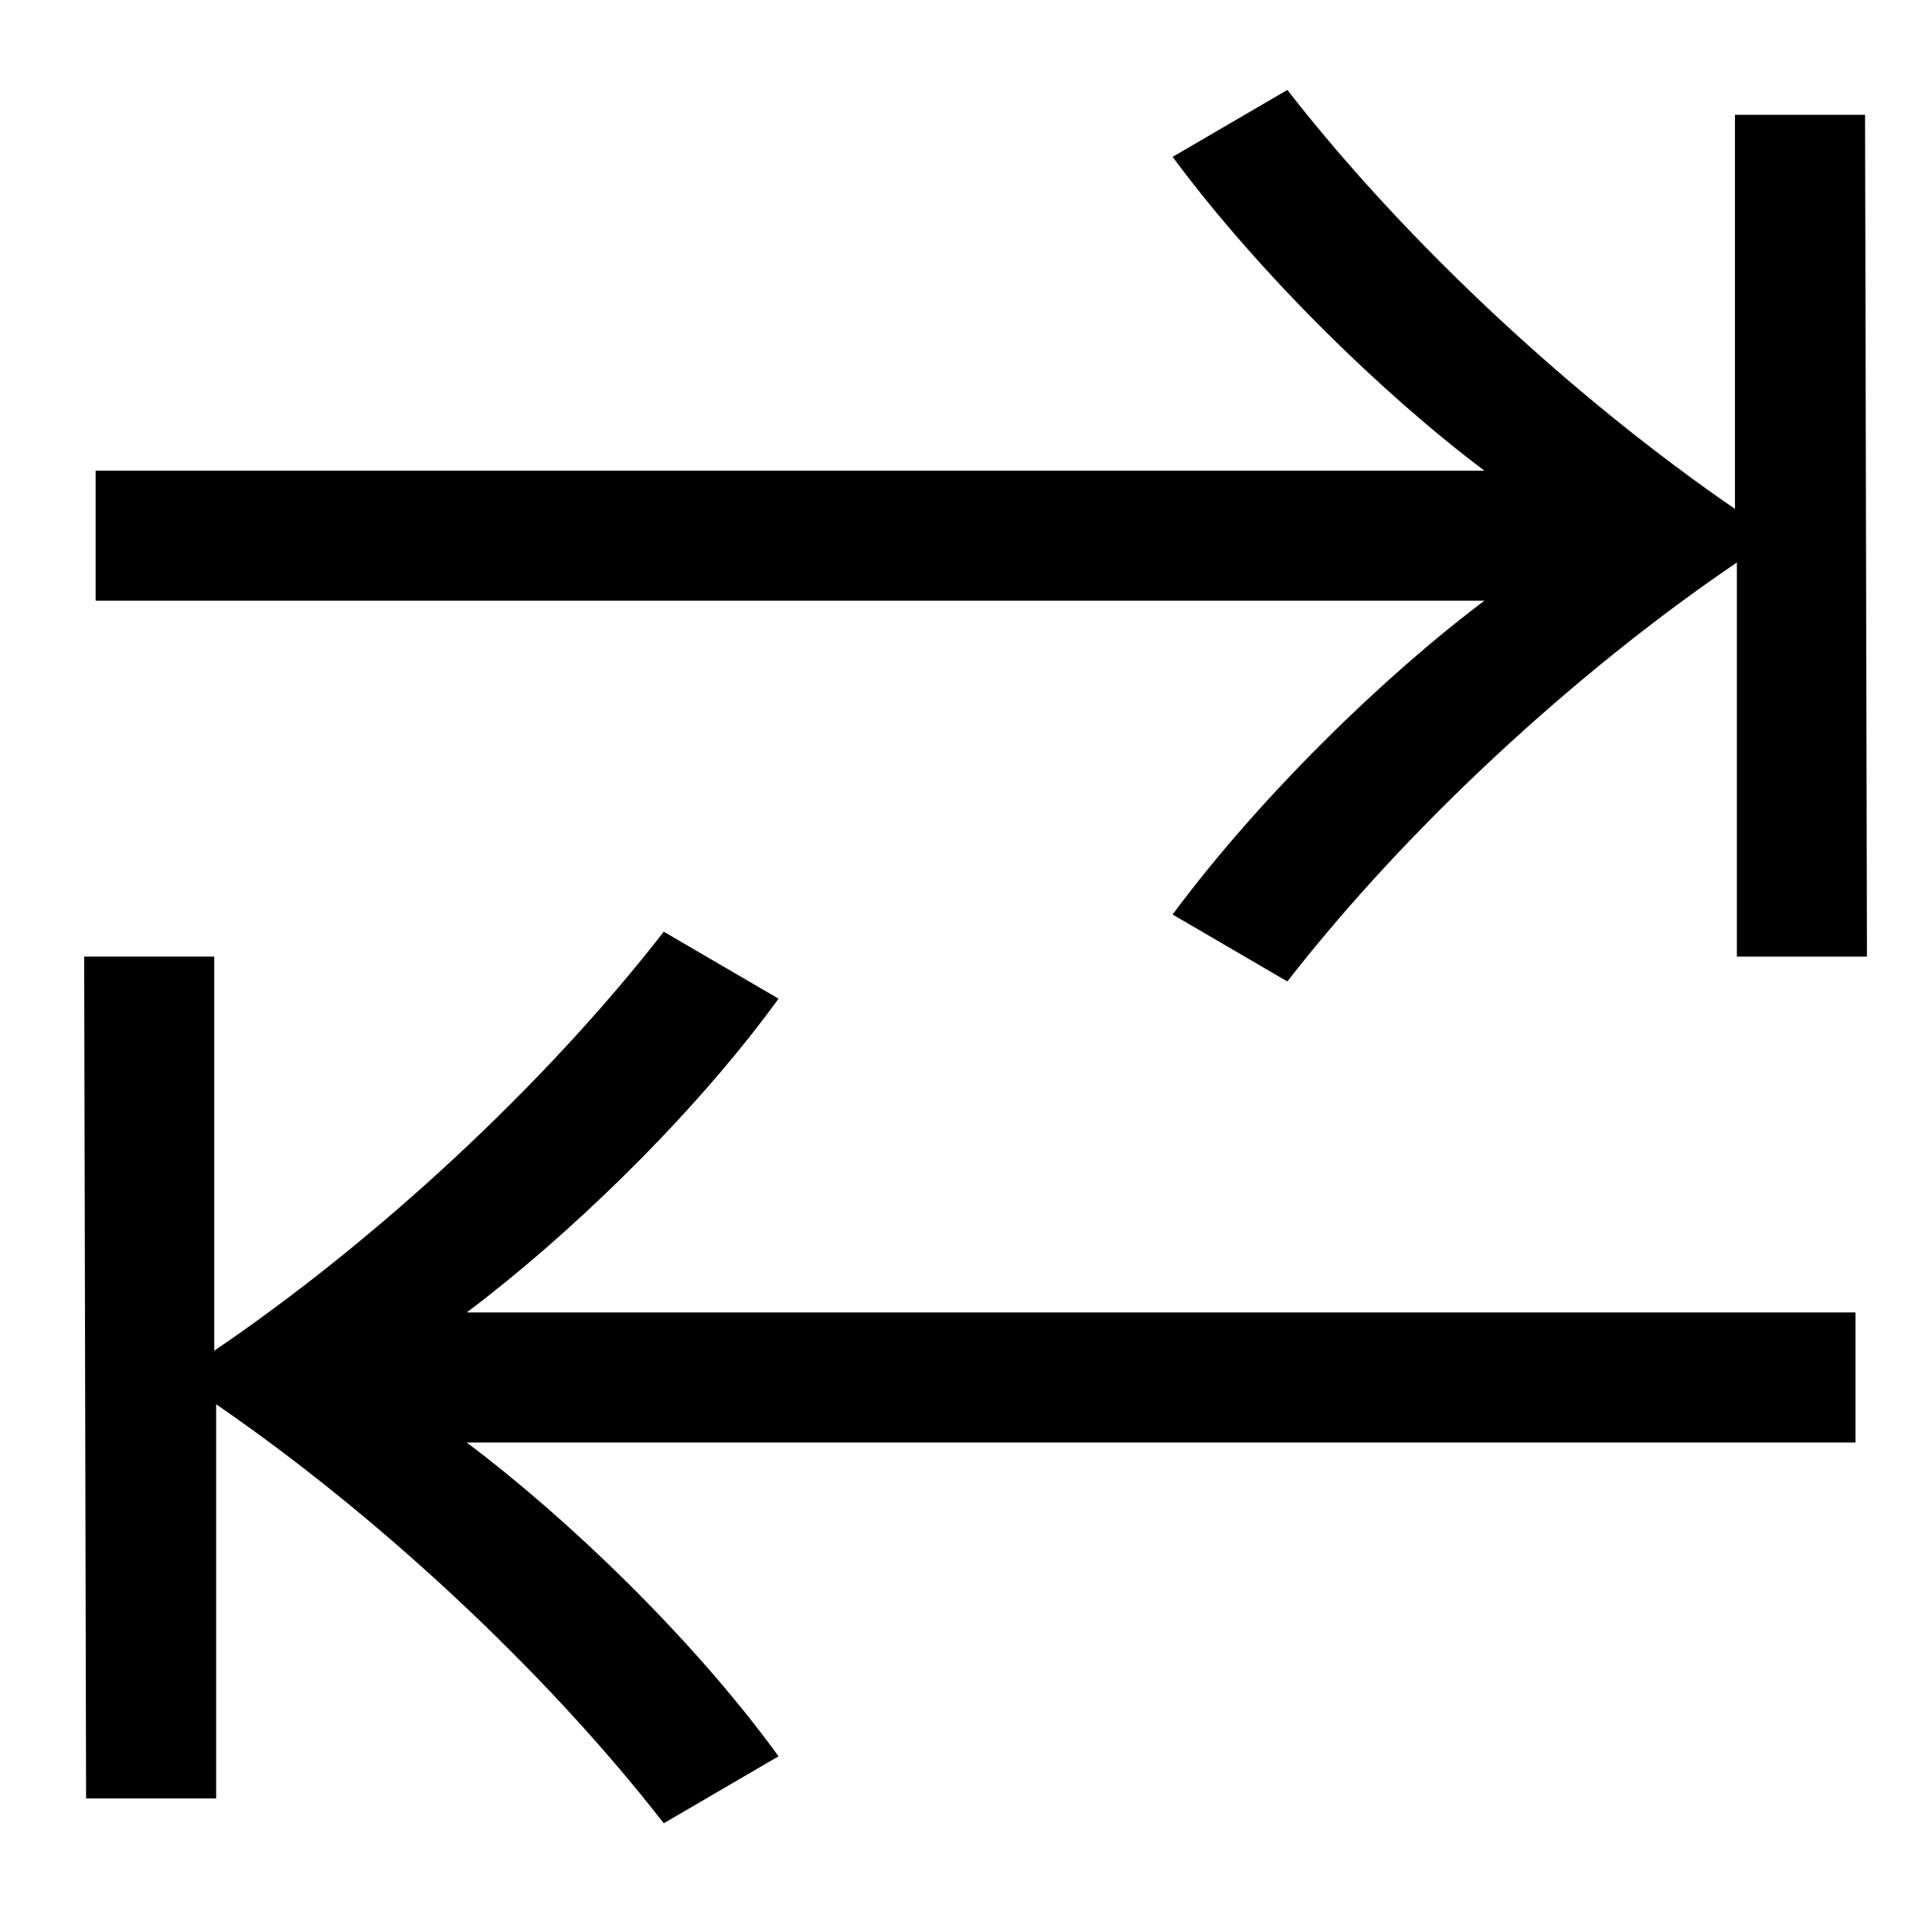 <?xml version="1.0" standalone="no"?>
<!DOCTYPE svg PUBLIC "-//W3C//DTD SVG 1.1//EN" "http://www.w3.org/Graphics/SVG/1.1/DTD/svg11.dtd" >
<svg xmlns="http://www.w3.org/2000/svg" xmlns:xlink="http://www.w3.org/1999/xlink" version="1.1" viewBox="-10 0 1010 1000">
   <path fill="currentColor"
d="M663 513l-60 -35c46 -62 111 -125 163 -164h-726v-68h726c-52 -39 -117 -102 -163 -164l60 -35c63 81 151 162 234 219v-206h68l1 440h-68v-206c-84 57 -172 138 -235 219zM337 487l60 35c-45 62 -111 125 -163 164h726v68h-726c52 39 118 102 163 164l-60 35
c-63 -81 -151 -162 -234 -219v206h-68l-1 -440h68v206c84 -57 172 -138 235 -219z" />
</svg>
